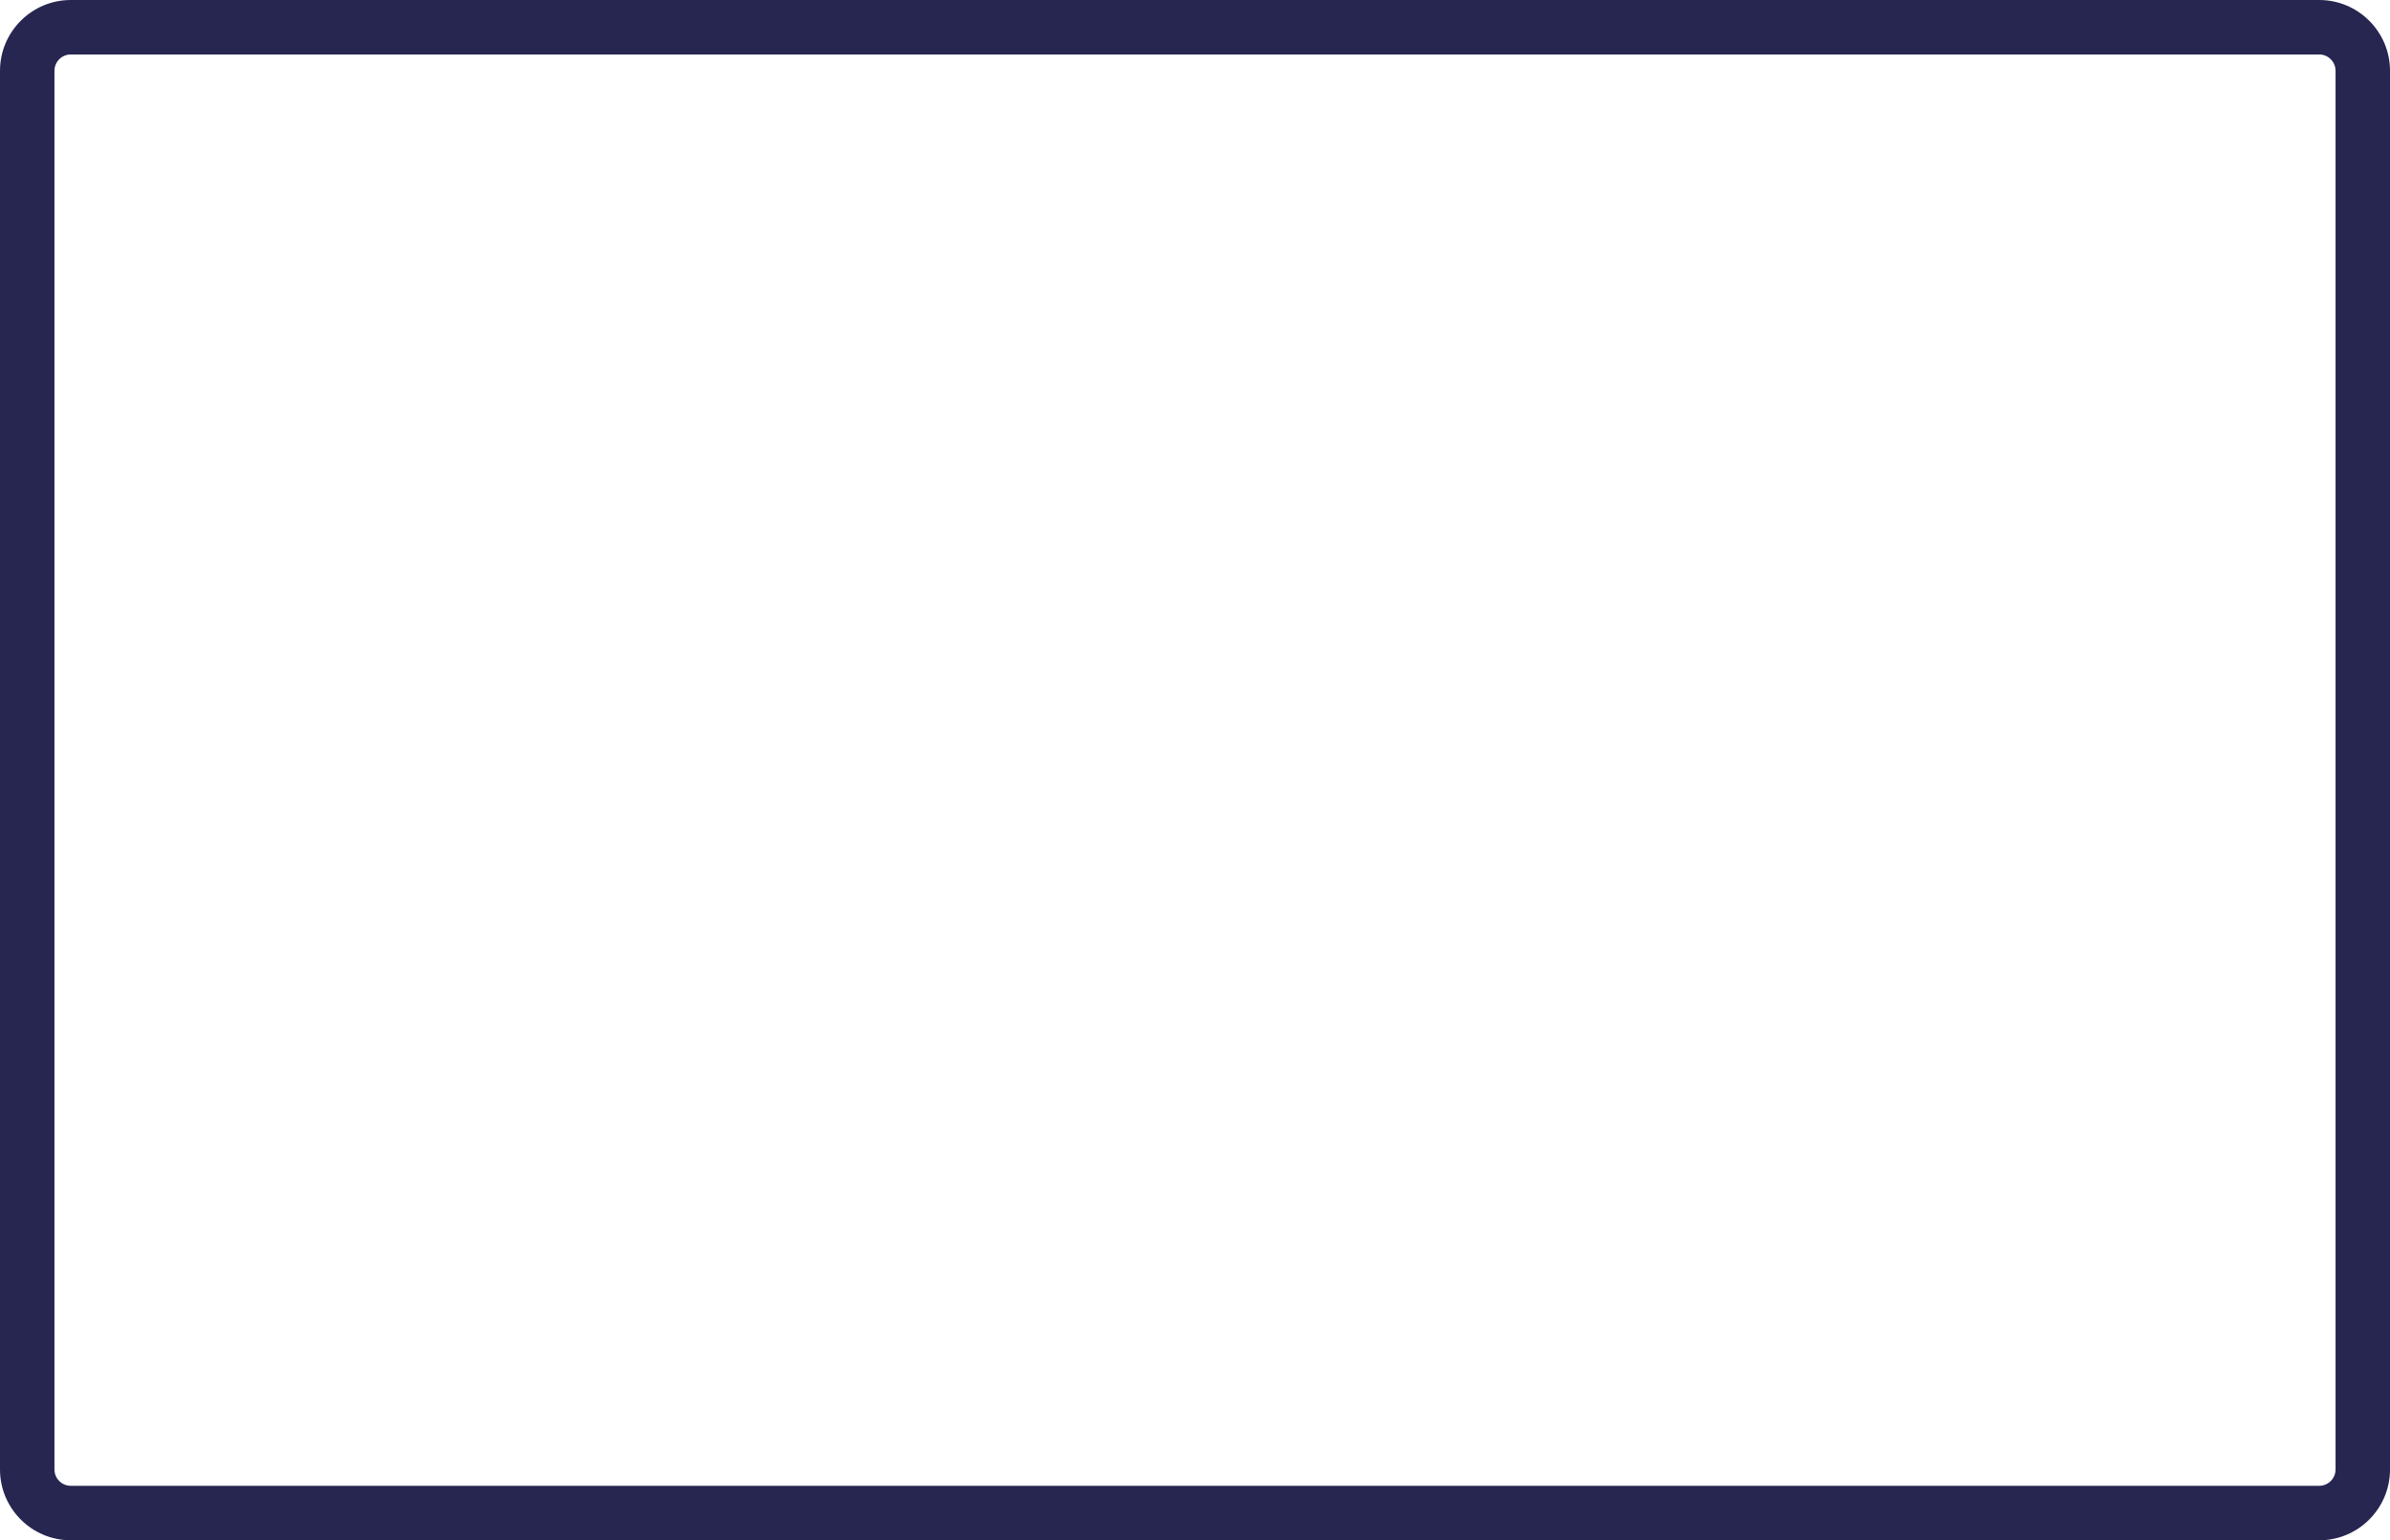 <svg version="1.1" id="图层_1" x="0px" y="0px" width="198.523px" height="127.952px" viewBox="0 0 198.523 127.952" enable-background="new 0 0 198.523 127.952" xml:space="preserve" xmlns="http://www.w3.org/2000/svg" xmlns:xlink="http://www.w3.org/1999/xlink" xmlns:xml="http://www.w3.org/XML/1998/namespace">
  <path fill="#262650" d="M192.643,127.952H5.881c-3.243,0-5.881-2.638-5.881-5.881V5.881C0,2.638,2.638,0,5.881,0h186.762
	c3.243,0,5.881,2.638,5.881,5.881v116.19C198.523,125.314,195.886,127.952,192.643,127.952z M5.881,4.523
	c-0.748,0-1.357,0.609-1.357,1.357v116.19c0,0.749,0.609,1.357,1.357,1.357h186.762c0.748,0,1.357-0.609,1.357-1.357V5.881
	c0-0.749-0.609-1.357-1.357-1.357H5.881z" class="color c1"/>
</svg>